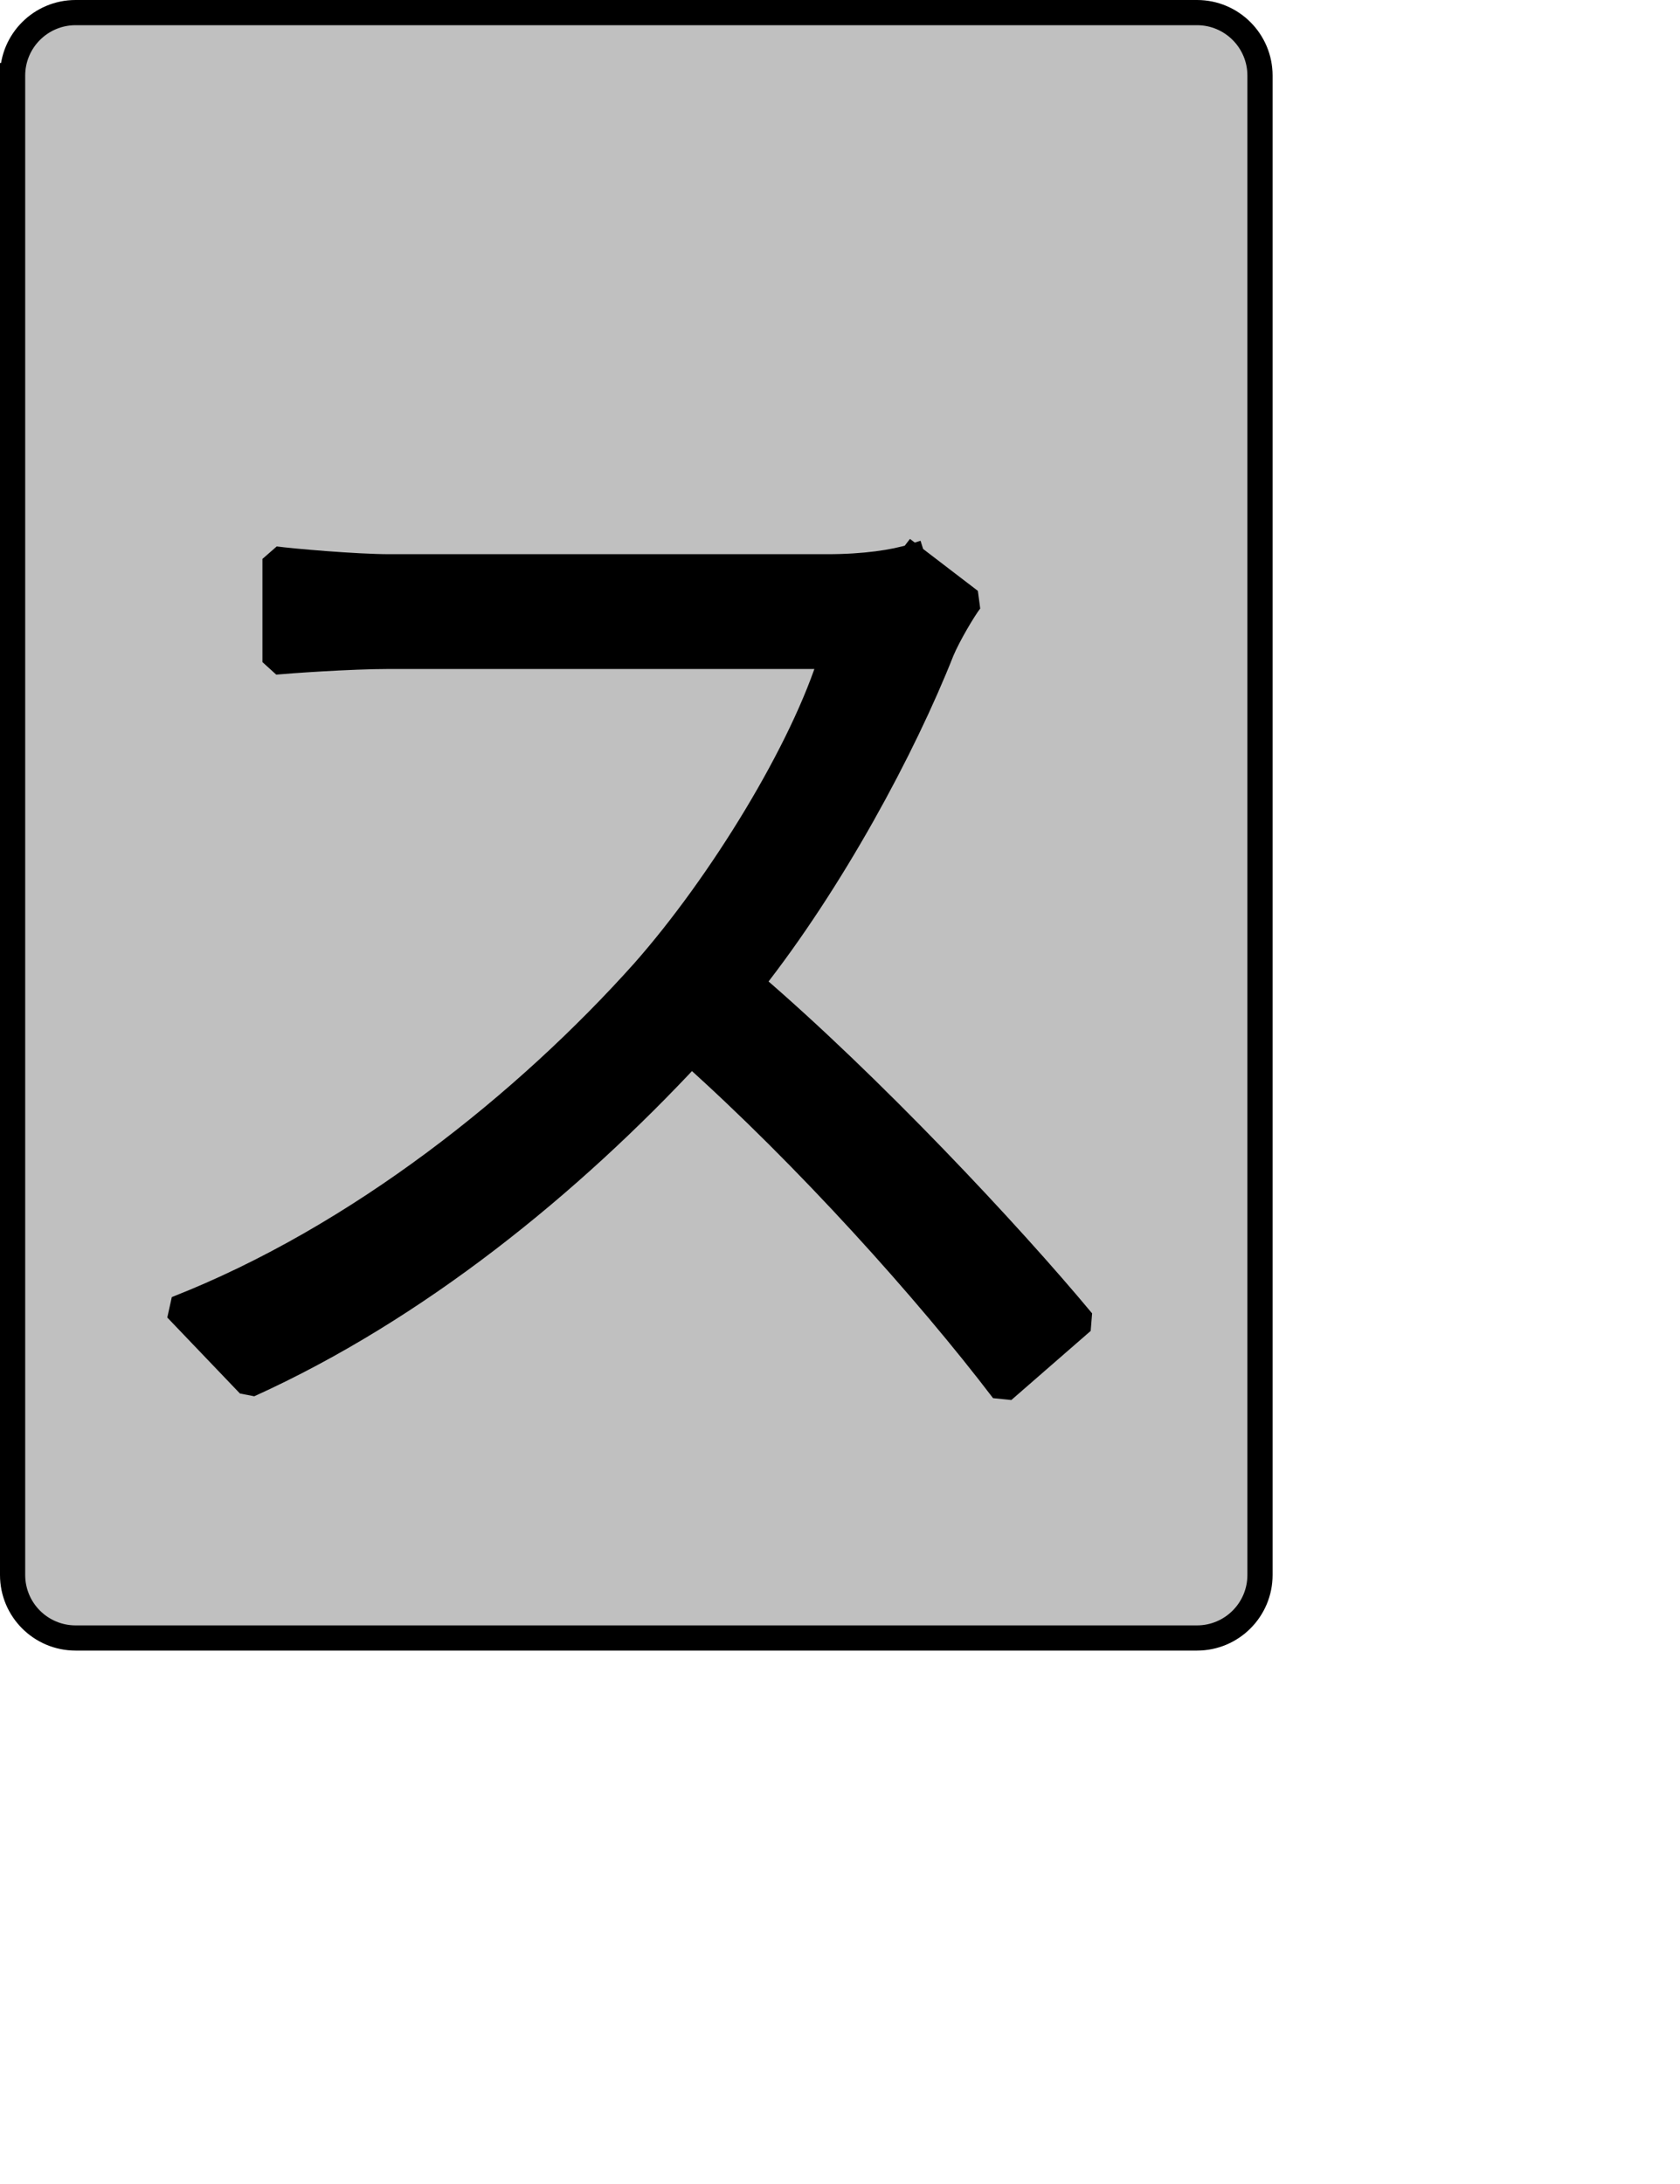 <?xml version="1.0" encoding="UTF-8" standalone="no"?>
<svg width="35.278mm" height="45.861mm"
 xmlns="http://www.w3.org/2000/svg" xmlns:xlink="http://www.w3.org/1999/xlink"  version="1.2" baseProfile="tiny">
<title>Qt SVG Document</title>
<desc>Generated with Qt</desc>
<defs>
</defs>
<g fill="none" stroke="black" stroke-width="1" fill-rule="evenodd" stroke-linecap="square" stroke-linejoin="bevel" >

<g fill="#c0c0c0" fill-opacity="1" stroke="none" transform="matrix(1,0,0,1,0,0)"
font-family="Noto Sans" font-size="10" font-weight="400" font-style="normal" 
>
<path vector-effect="none" fill-rule="evenodd" d="M1,6 C1,3.239 3.239,1 6,1 L95,1 C97.761,1 100,3.239 100,6 L100,125 C100,127.761 97.761,130 95,130 L6,130 C3.239,130 1,127.761 1,125 L1,6"/>
</g>

<g fill="none" stroke="#000000" stroke-opacity="1" stroke-width="2" stroke-linecap="square" stroke-linejoin="bevel" transform="matrix(1,0,0,1,0,0)"
font-family="Noto Sans" font-size="10" font-weight="400" font-style="normal" 
>
<path vector-effect="none" fill-rule="evenodd" d="M1,6 C1,3.239 3.239,1 6,1 L95,1 C97.761,1 100,3.239 100,6 L100,125 C100,127.761 97.761,130 95,130 L6,130 C3.239,130 1,127.761 1,125 L1,6"/>
</g>

<g fill="none" stroke="#000000" stroke-opacity="1" stroke-width="2" stroke-linecap="square" stroke-linejoin="bevel" transform="matrix(1,0,0,1,0,0)"
font-family="Noto Sans CJK JP" font-size="90" font-weight="400" font-style="normal" 
>
<path vector-effect="none" fill-rule="evenodd" d="M72.406,44.172 C70.969,44.625 68.625,44.984 65.656,44.984 L30.922,44.984 C28.219,44.984 23.094,44.531 21.828,44.359 L21.828,52.547 C22.812,52.453 27.766,52.094 30.922,52.094 L66.016,52.094 C63.766,59.484 57.203,70.188 51.078,77.125 C41.812,87.484 28.484,98.203 14,103.875 L19.766,109.906 C33.078,103.875 45.234,93.969 54.859,83.609 C64.031,91.812 73.578,102.438 79.609,110.359 L85.906,104.875 C80.062,97.844 69.078,86.141 59.625,78.031 C66.016,69.922 71.688,59.391 74.75,51.641 C75.281,50.391 76.453,48.406 77,47.688 L72.406,44.172"/>
</g>

<g fill="#000000" fill-opacity="1" stroke="none" transform="matrix(1,0,0,1,0,0)"
font-family="Noto Sans CJK JP" font-size="90" font-weight="400" font-style="normal" 
>
<path vector-effect="none" fill-rule="evenodd" d="M72.406,44.172 C70.969,44.625 68.625,44.984 65.656,44.984 L30.922,44.984 C28.219,44.984 23.094,44.531 21.828,44.359 L21.828,52.547 C22.812,52.453 27.766,52.094 30.922,52.094 L66.016,52.094 C63.766,59.484 57.203,70.188 51.078,77.125 C41.812,87.484 28.484,98.203 14,103.875 L19.766,109.906 C33.078,103.875 45.234,93.969 54.859,83.609 C64.031,91.812 73.578,102.438 79.609,110.359 L85.906,104.875 C80.062,97.844 69.078,86.141 59.625,78.031 C66.016,69.922 71.688,59.391 74.75,51.641 C75.281,50.391 76.453,48.406 77,47.688 L72.406,44.172"/>
</g>
</g>
</svg>
